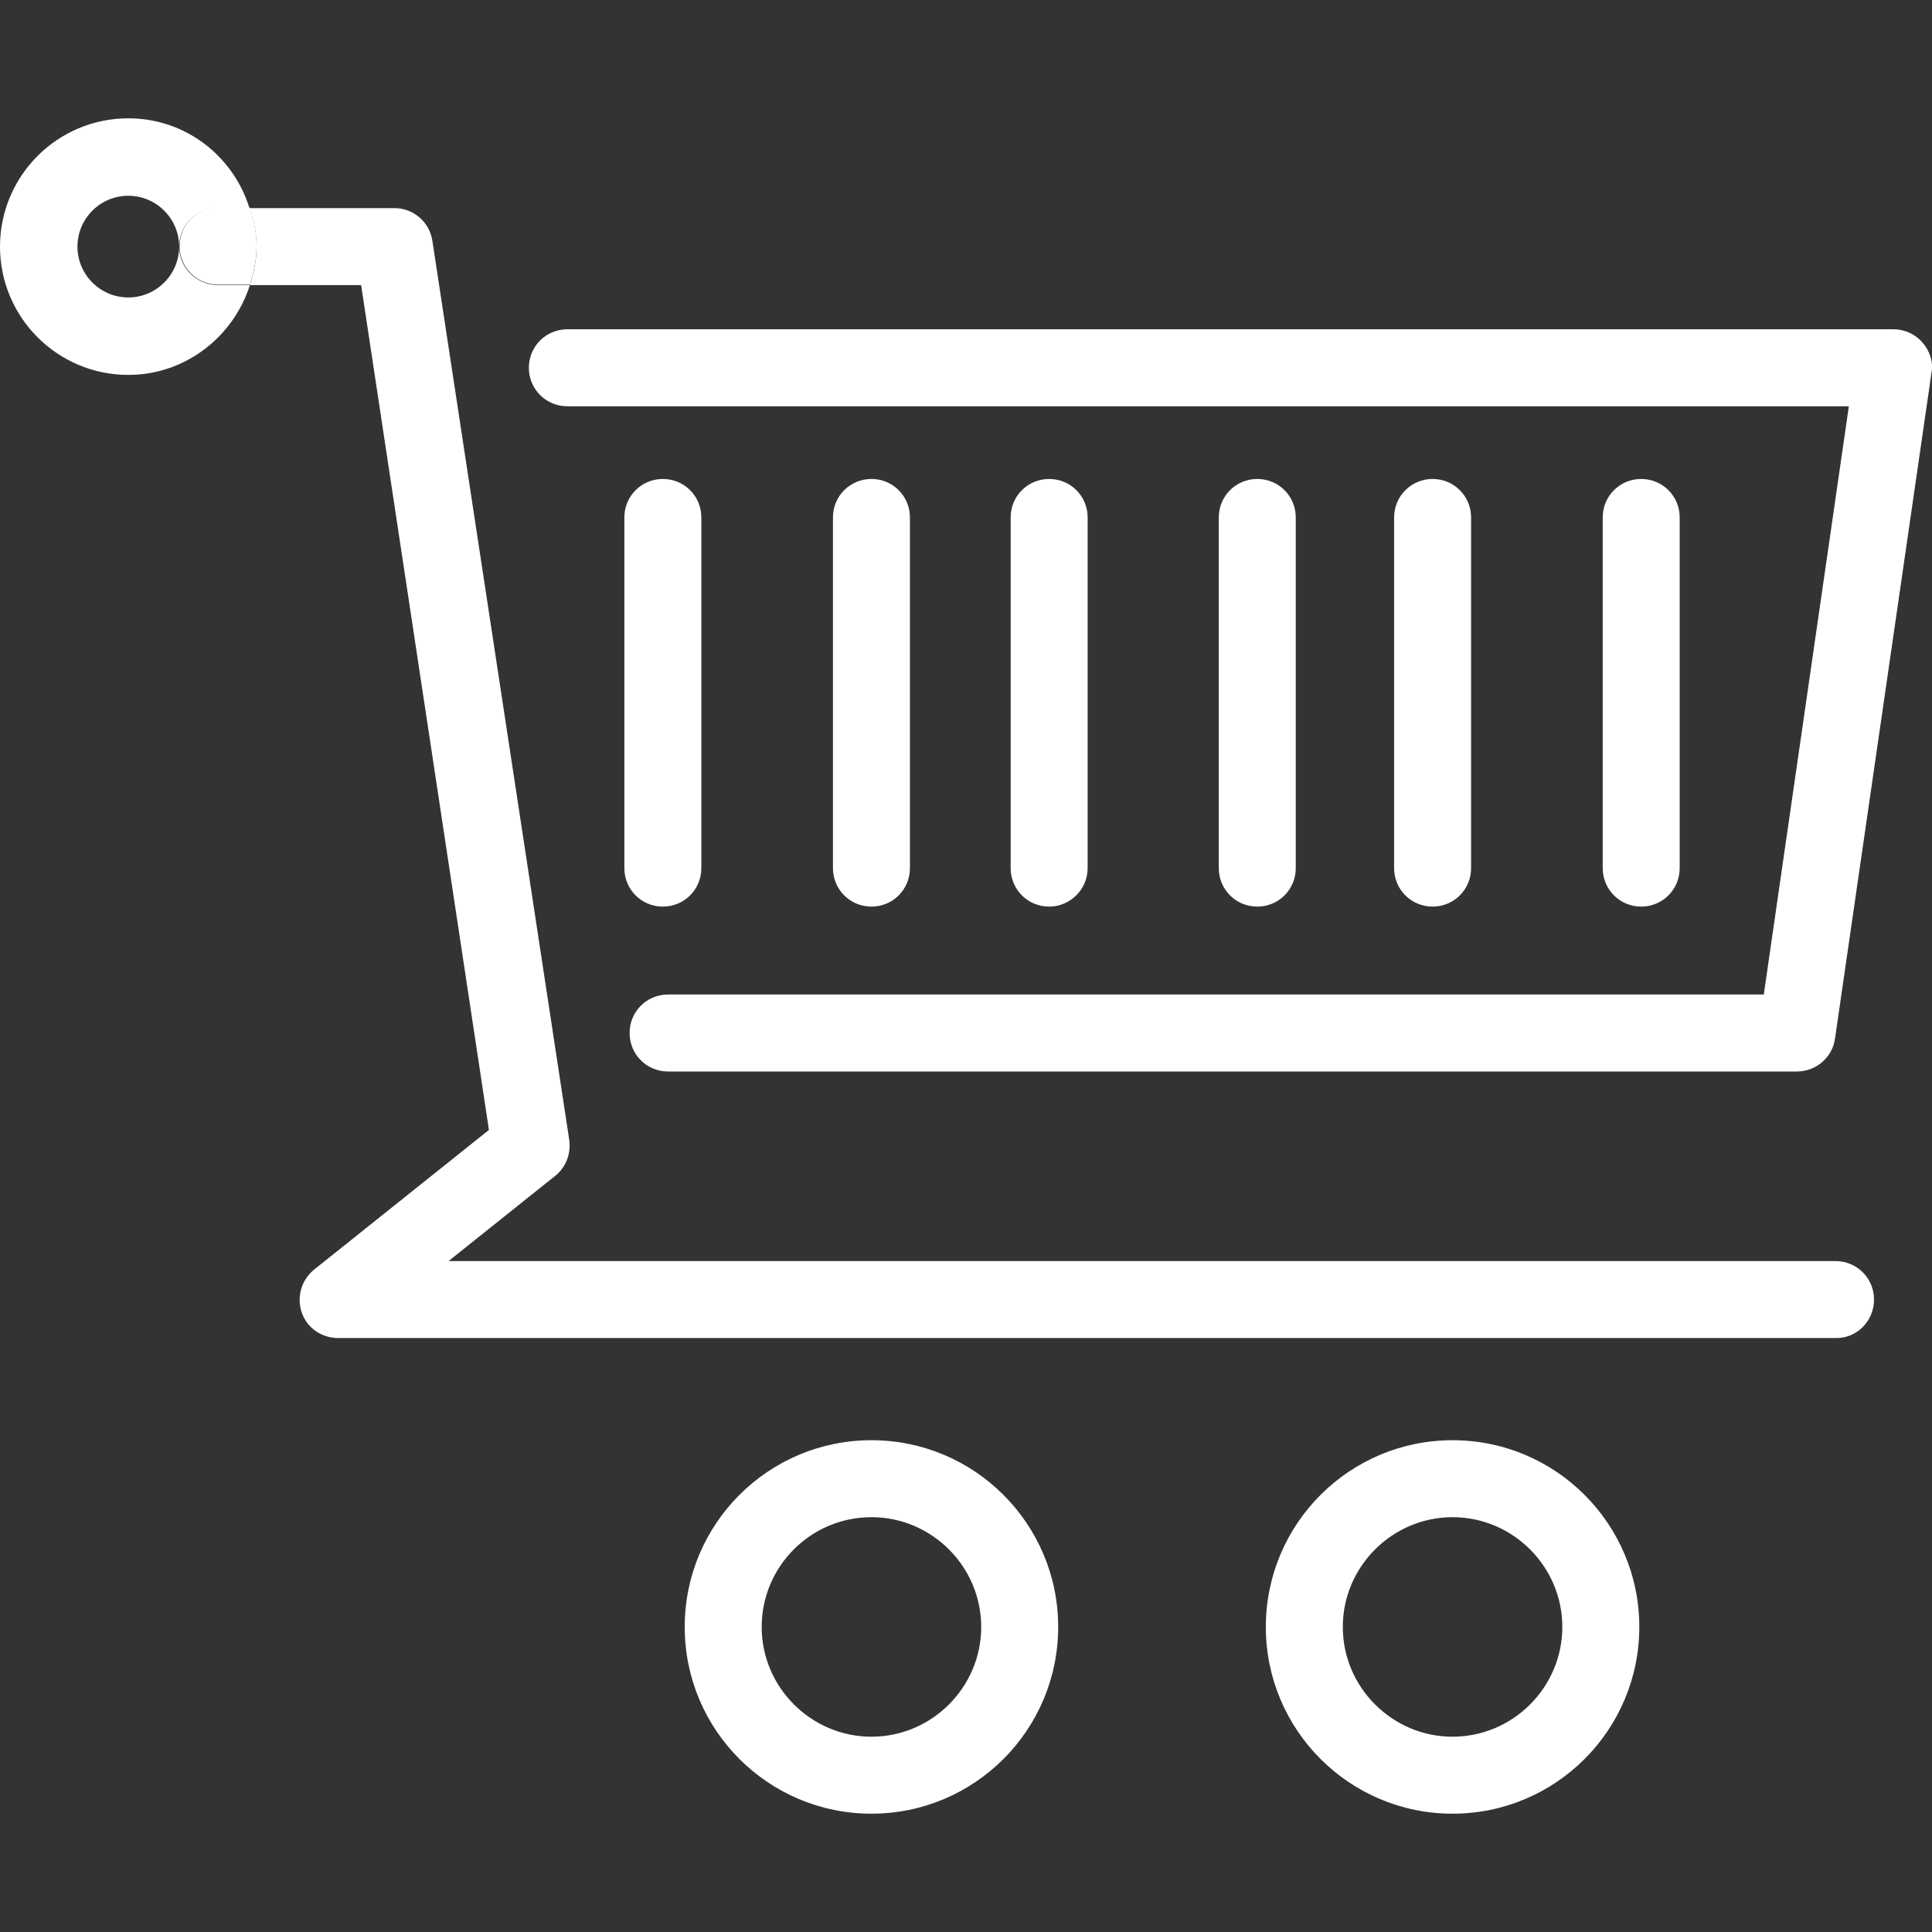 <?xml version="1.0" encoding="utf-8"?>
<!-- Generator: Adobe Illustrator 24.3.0, SVG Export Plug-In . SVG Version: 6.00 Build 0)  -->
<svg version="1.1" id="Capa_1" xmlns="http://www.w3.org/2000/svg" xmlns:xlink="http://www.w3.org/1999/xlink" x="0px" y="0px"
	 viewBox="0 0 406.6 406.6" style="enable-background:new 0 0 406.6 406.6;" xml:space="preserve">
<rect x="0" y="0" width="406.6" height="406.6" fill="#333333" stroke="none"/>
<style type="text/css">
	.st0{fill:#FFFFFF;}
</style>
<g>
	<path class="st0" d="M394.4,273.5c0-4.5-3.6-8.1-8.1-8.1H94.4l22.4-17.9c2.3-1.8,3.4-4.7,3-7.6L91,50.7c-0.6-4-4-6.9-8-6.9H52.6
		c0.8,2.6,1.4,5.3,1.4,8.1c0,2.8-0.6,5.5-1.4,8.1H76l26.9,177.8l-36.8,29.4c-2.7,2.2-3.7,5.8-2.6,9c1.1,3.3,4.2,5.4,7.7,5.4h315.1
		C390.8,281.7,394.4,278,394.4,273.5z"/>
	<path class="st0" d="M404.6,72.1c-1.5-1.8-3.8-2.8-6.1-2.8H119.4c-4.5,0-8.1,3.6-8.1,8.1c0,4.5,3.6,8.1,8.1,8.1h269.7l-17.9,123.8
		H140.6c-4.5,0-8.1,3.6-8.1,8.1c0,4.5,3.6,8.1,8.1,8.1h237.6c4,0,7.5-3,8-7l20.3-140.1C406.9,76.3,406.2,73.9,404.6,72.1z"/>
	<path class="st0" d="M191.5,182.7v-73.8c0-4.5-3.6-8.1-8.1-8.1s-8.1,3.6-8.1,8.1v73.8c0,4.5,3.6,8.1,8.1,8.1
		S191.5,187.2,191.5,182.7z"/>
	<path class="st0" d="M139.5,190.8c4.5,0,8.1-3.6,8.1-8.1v-73.8c0-4.5-3.6-8.1-8.1-8.1c-4.5,0-8.1,3.6-8.1,8.1v73.8
		C131.4,187.2,135,190.8,139.5,190.8z"/>
	<path class="st0" d="M353.5,182.7v-73.8c0-4.5-3.6-8.1-8.1-8.1c-4.5,0-8.1,3.6-8.1,8.1v73.8c0,4.5,3.6,8.1,8.1,8.1
		S353.5,187.2,353.5,182.7z"/>
	<path class="st0" d="M309.6,182.7v-73.8c0-4.5-3.6-8.1-8.1-8.1c-4.5,0-8.1,3.6-8.1,8.1v73.8c0,4.5,3.6,8.1,8.1,8.1
		S309.6,187.2,309.6,182.7z"/>
	<path class="st0" d="M272.7,182.7v-73.8c0-4.5-3.6-8.1-8.1-8.1c-4.5,0-8.1,3.6-8.1,8.1v73.8c0,4.5,3.6,8.1,8.1,8.1
		C269.1,190.8,272.7,187.2,272.7,182.7z"/>
	<path class="st0" d="M228.9,182.7v-73.8c0-4.5-3.6-8.1-8.1-8.1c-4.5,0-8.1,3.6-8.1,8.1v73.8c0,4.5,3.6,8.1,8.1,8.1
		C225.2,190.8,228.9,187.2,228.9,182.7z"/>
	<path class="st0" d="M183.4,303.1c-21.7,0-39.3,17.6-39.3,39.3s17.6,39.3,39.3,39.3s39.3-17.6,39.3-39.3S205.1,303.1,183.4,303.1z
		 M183.4,365.5c-12.7,0-23.1-10.4-23.1-23.1c0-12.7,10.3-23.1,23.1-23.1c12.7,0,23.1,10.4,23.1,23.1
		C206.5,355.1,196.1,365.5,183.4,365.5z"/>
	<path class="st0" d="M345,342.4c0-21.7-17.6-39.3-39.3-39.3c-21.7,0-39.3,17.6-39.3,39.3s17.6,39.3,39.3,39.3
		C327.4,381.7,345,364.1,345,342.4z M305.7,365.5c-12.7,0-23.1-10.4-23.1-23.1c0-12.7,10.4-23.1,23.1-23.1
		c12.7,0,23.1,10.4,23.1,23.1C328.8,355.1,318.4,365.5,305.7,365.5z"/>
	<path class="st0" d="M37.7,51.9c0-4.5,3.6-8.1,8.1-8.1h6.7C49.1,32.8,39,24.9,27,24.9c-14.9,0-27,12.1-27,27c0,14.9,12.1,27,27,27
		c12,0,22.1-8,25.6-18.9h-6.7C41.4,60,37.7,56.4,37.7,51.9z M27,62.6c-5.9,0-10.7-4.8-10.7-10.7c0-5.9,4.8-10.7,10.7-10.7
		c5.9,0,10.7,4.8,10.7,10.7C37.7,57.8,32.9,62.6,27,62.6z"/>
	<path class="st0" d="M52.6,43.7h-6.7c-4.5,0-8.1,3.6-8.1,8.1s3.6,8.1,8.1,8.1h6.7c0.8-2.6,1.4-5.3,1.4-8.1
		C54,49,53.4,46.3,52.6,43.7z"/>
</g>
</svg>
